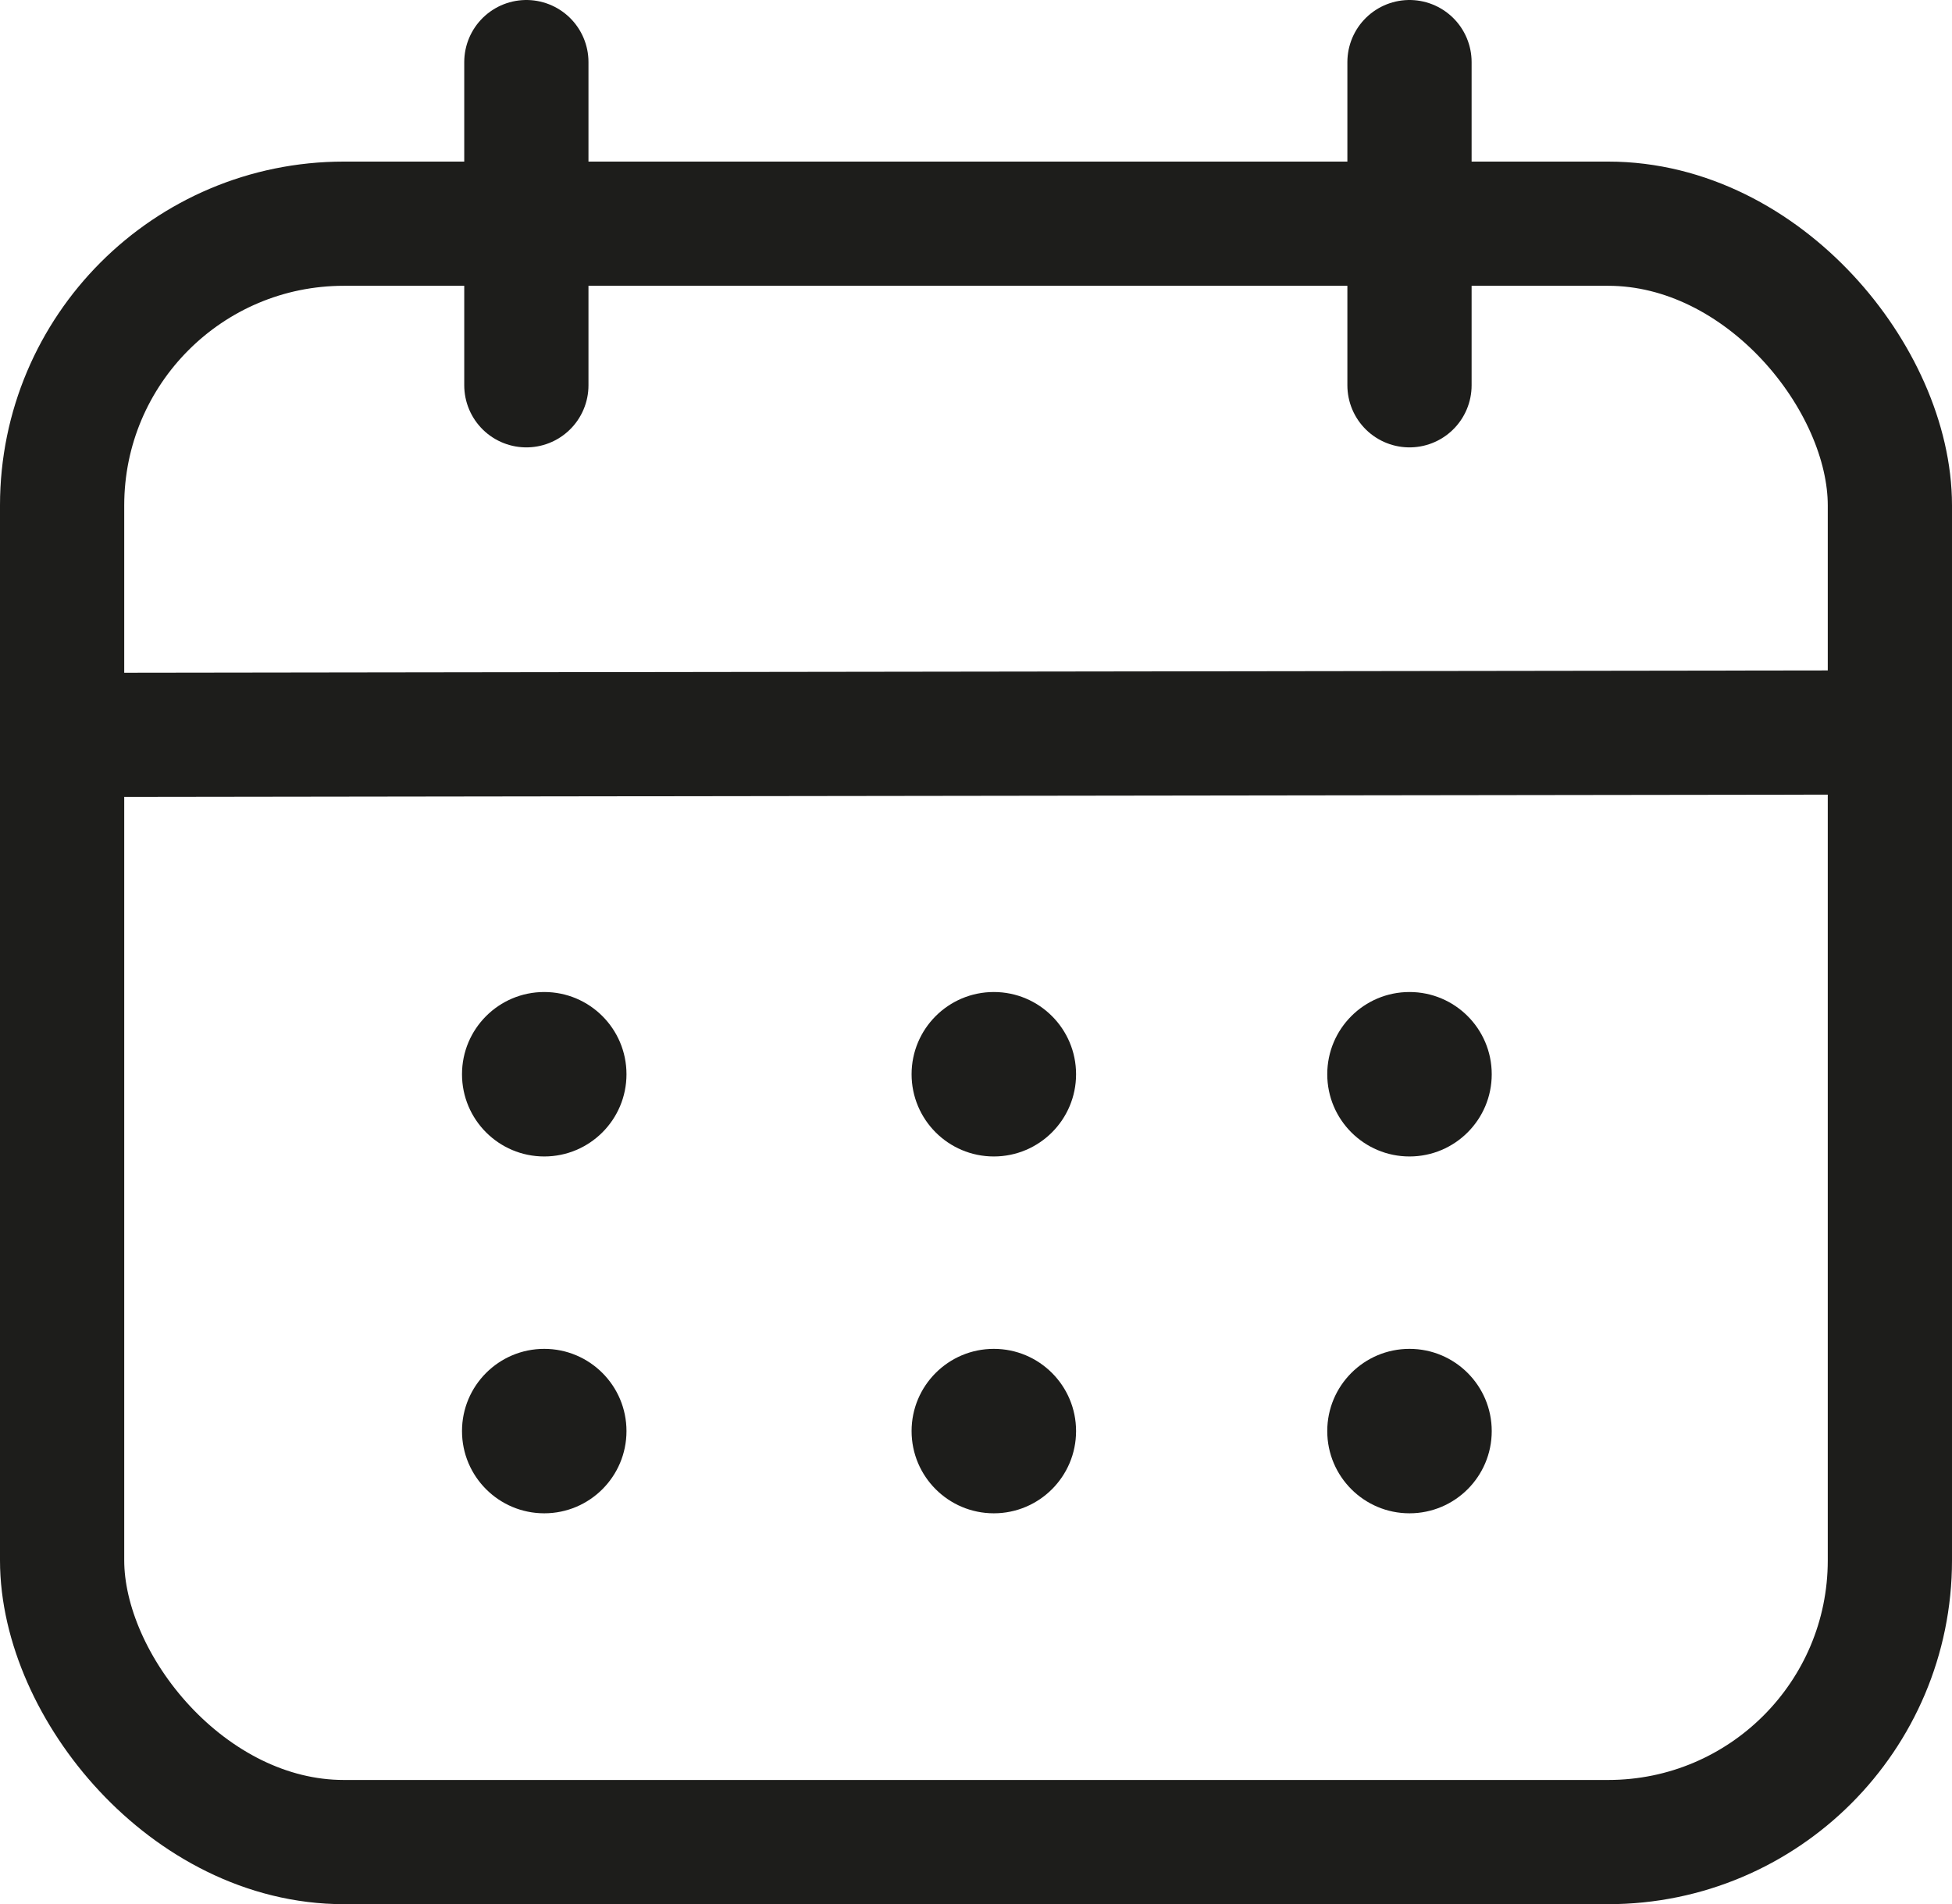 <svg xmlns="http://www.w3.org/2000/svg" viewBox="0 0 157.13 153.32"><defs><style>.cls-1,.cls-3{fill:none;stroke:#1d1d1b;stroke-miterlimit:10;stroke-width:10px;}.cls-2{fill:#1d1d1b;}.cls-3{stroke-linecap:round;}</style></defs><g id="Capa_2" data-name="Capa 2"><g id="Capa_18" data-name="Capa 18"><g id="Capa_19" data-name="Capa 19"><rect class="cls-1" x="5" y="18.01" width="147.13" height="130.3" rx="22.68"/><circle class="cls-2" cx="43.81" cy="86.49" r="6.62"/><circle class="cls-2" cx="43.81" cy="115.22" r="6.62"/><circle class="cls-2" cx="80" cy="86.49" r="6.62"/><circle class="cls-2" cx="80" cy="115.22" r="6.62"/><circle class="cls-2" cx="113.46" cy="86.49" r="6.62"/><circle class="cls-2" cx="113.46" cy="115.22" r="6.62"/><line class="cls-1" x1="6.44" y1="59.17" x2="153.57" y2="58.97"/><line class="cls-3" x1="42.37" y1="5" x2="42.37" y2="31.02"/><line class="cls-3" x1="113.46" y1="5" x2="113.46" y2="31.02"/></g></g></g></svg>